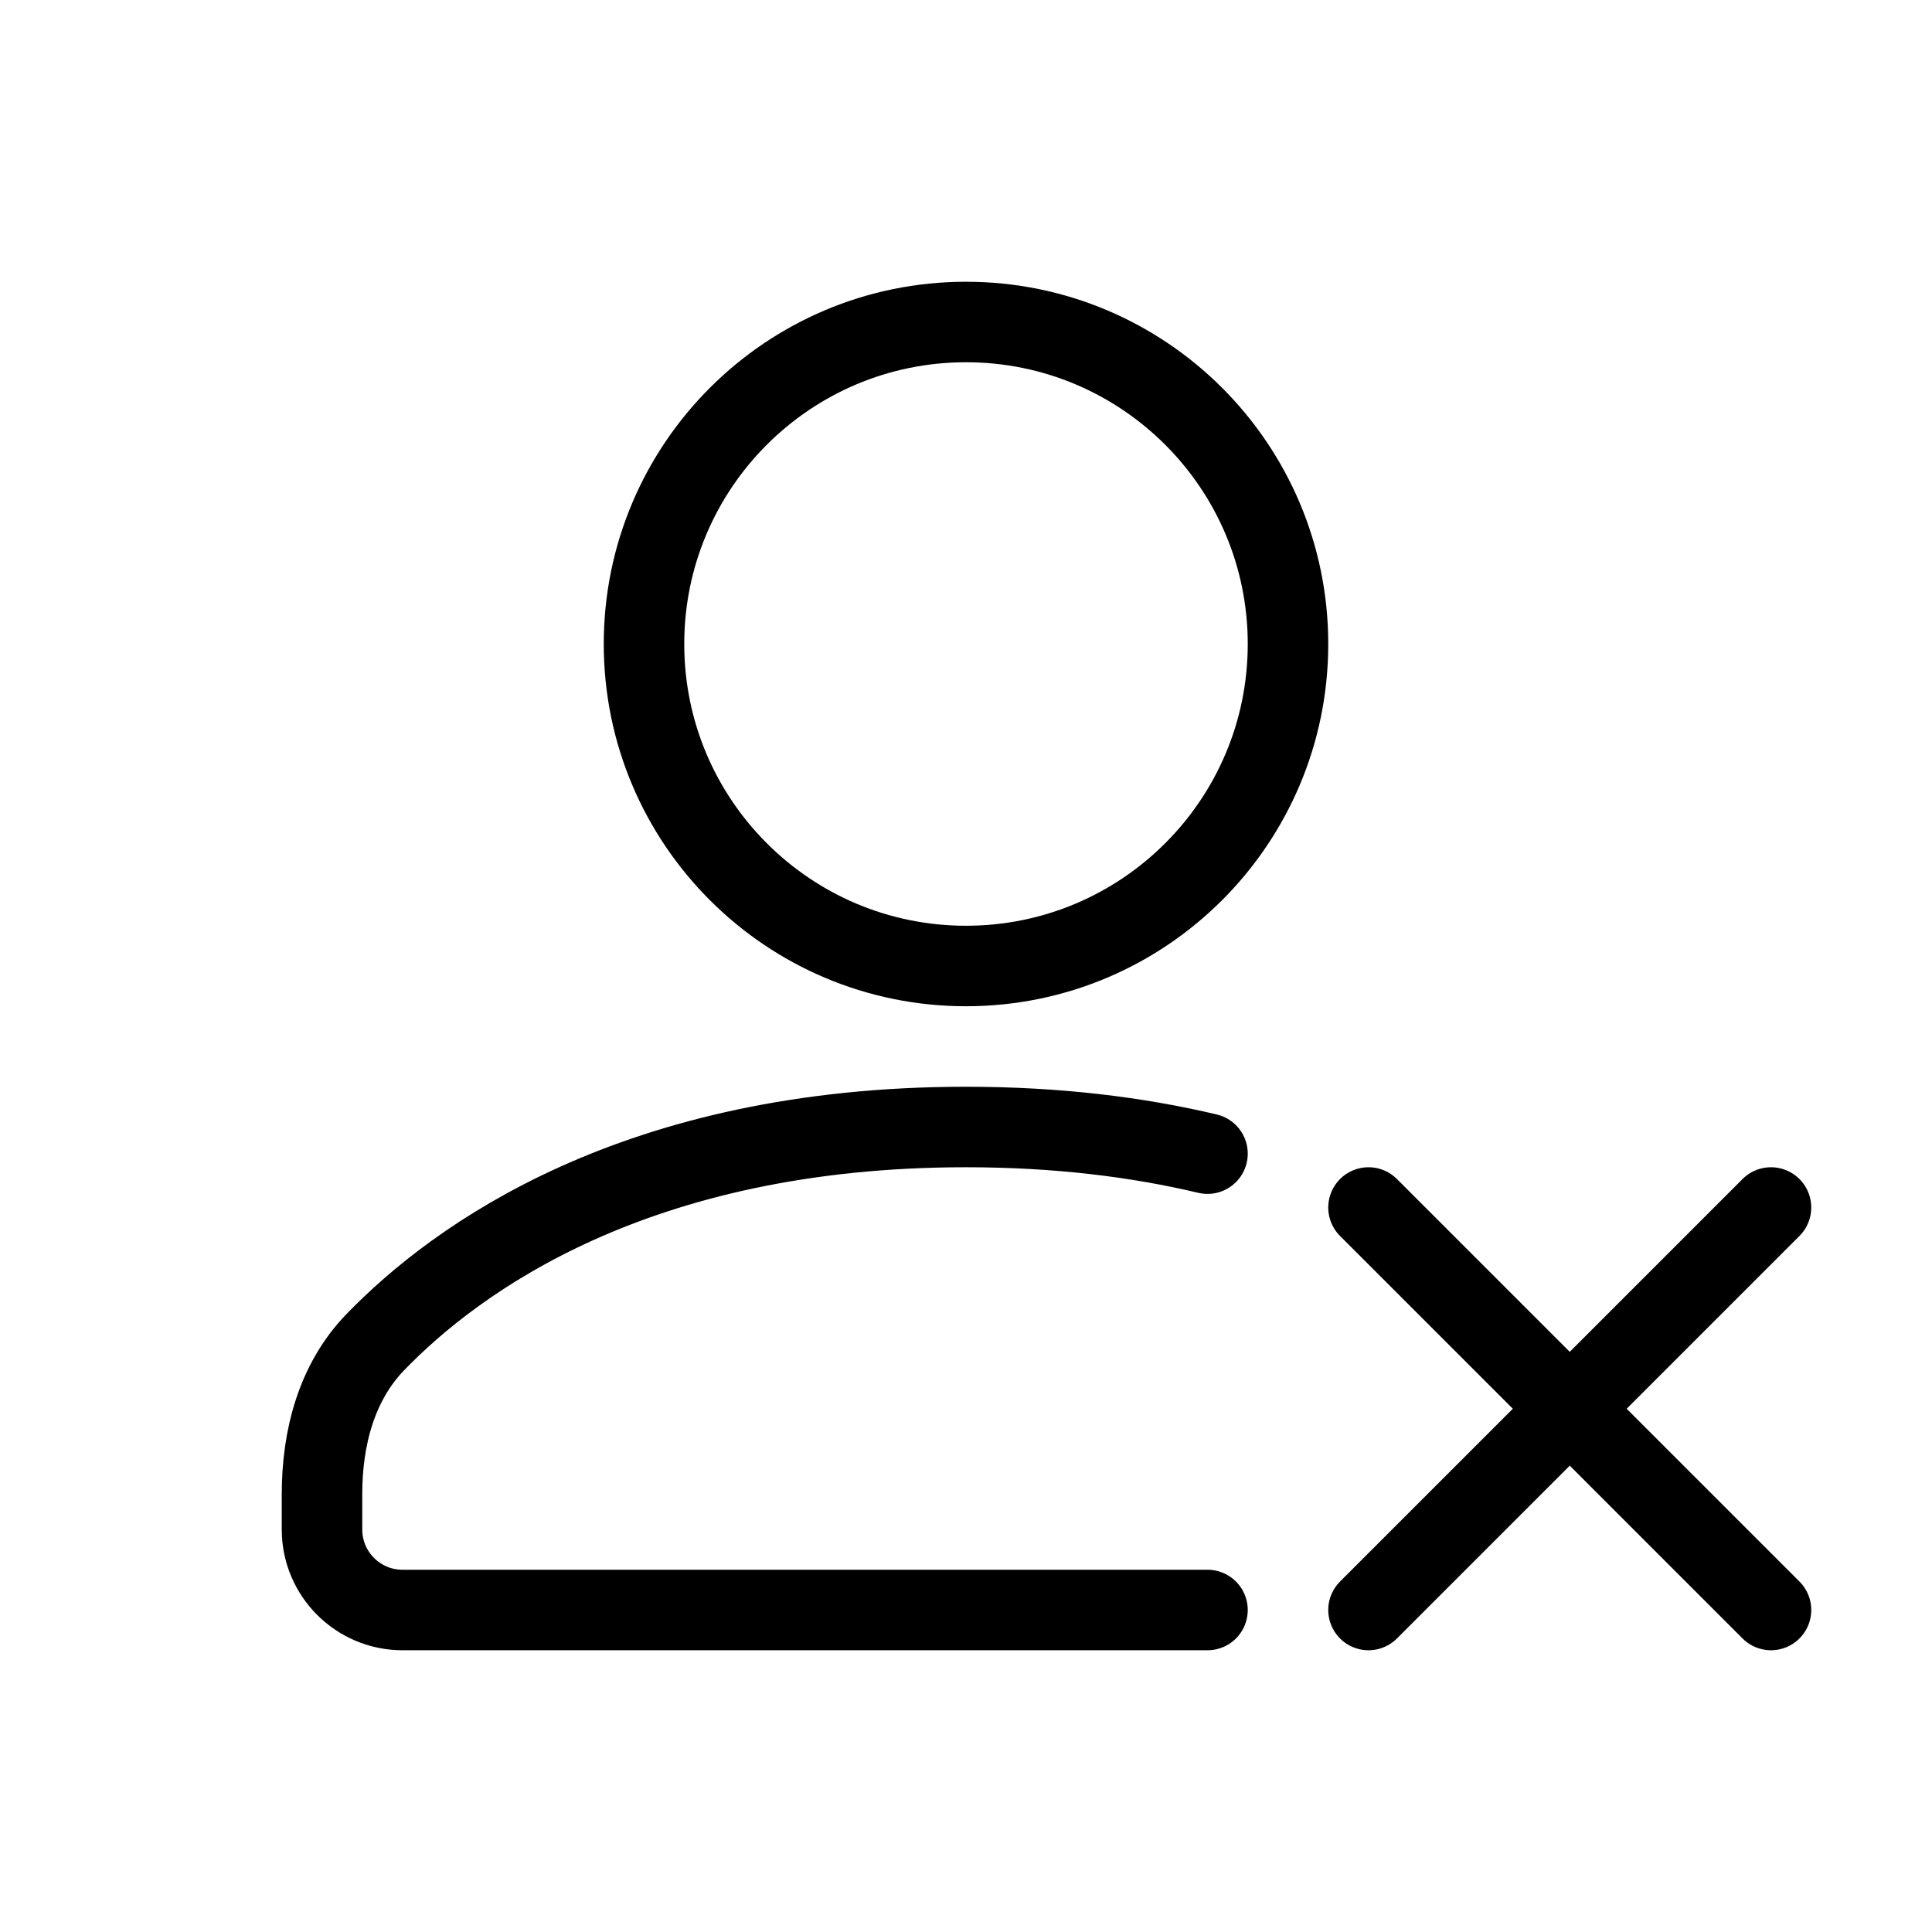<svg width="24" height="24" viewBox="0 0 24 24" fill="none" xmlns="http://www.w3.org/2000/svg">
<path d="M15 20H5C4.448 20 4 19.552 4 19V18.562C4 17.866 4.178 17.173 4.662 16.673C5.663 15.638 7.896 14 12 14C13.14 14 14.135 14.126 15 14.331M17 20L22 15M17 15L22 20M16 8C16 10.209 14.209 12 12 12C9.791 12 8 10.209 8 8C8 5.791 9.791 4 12 4C14.209 4 16 5.791 16 8Z" stroke="black" stroke-linecap="round" stroke-linejoin="round"/>
</svg>

